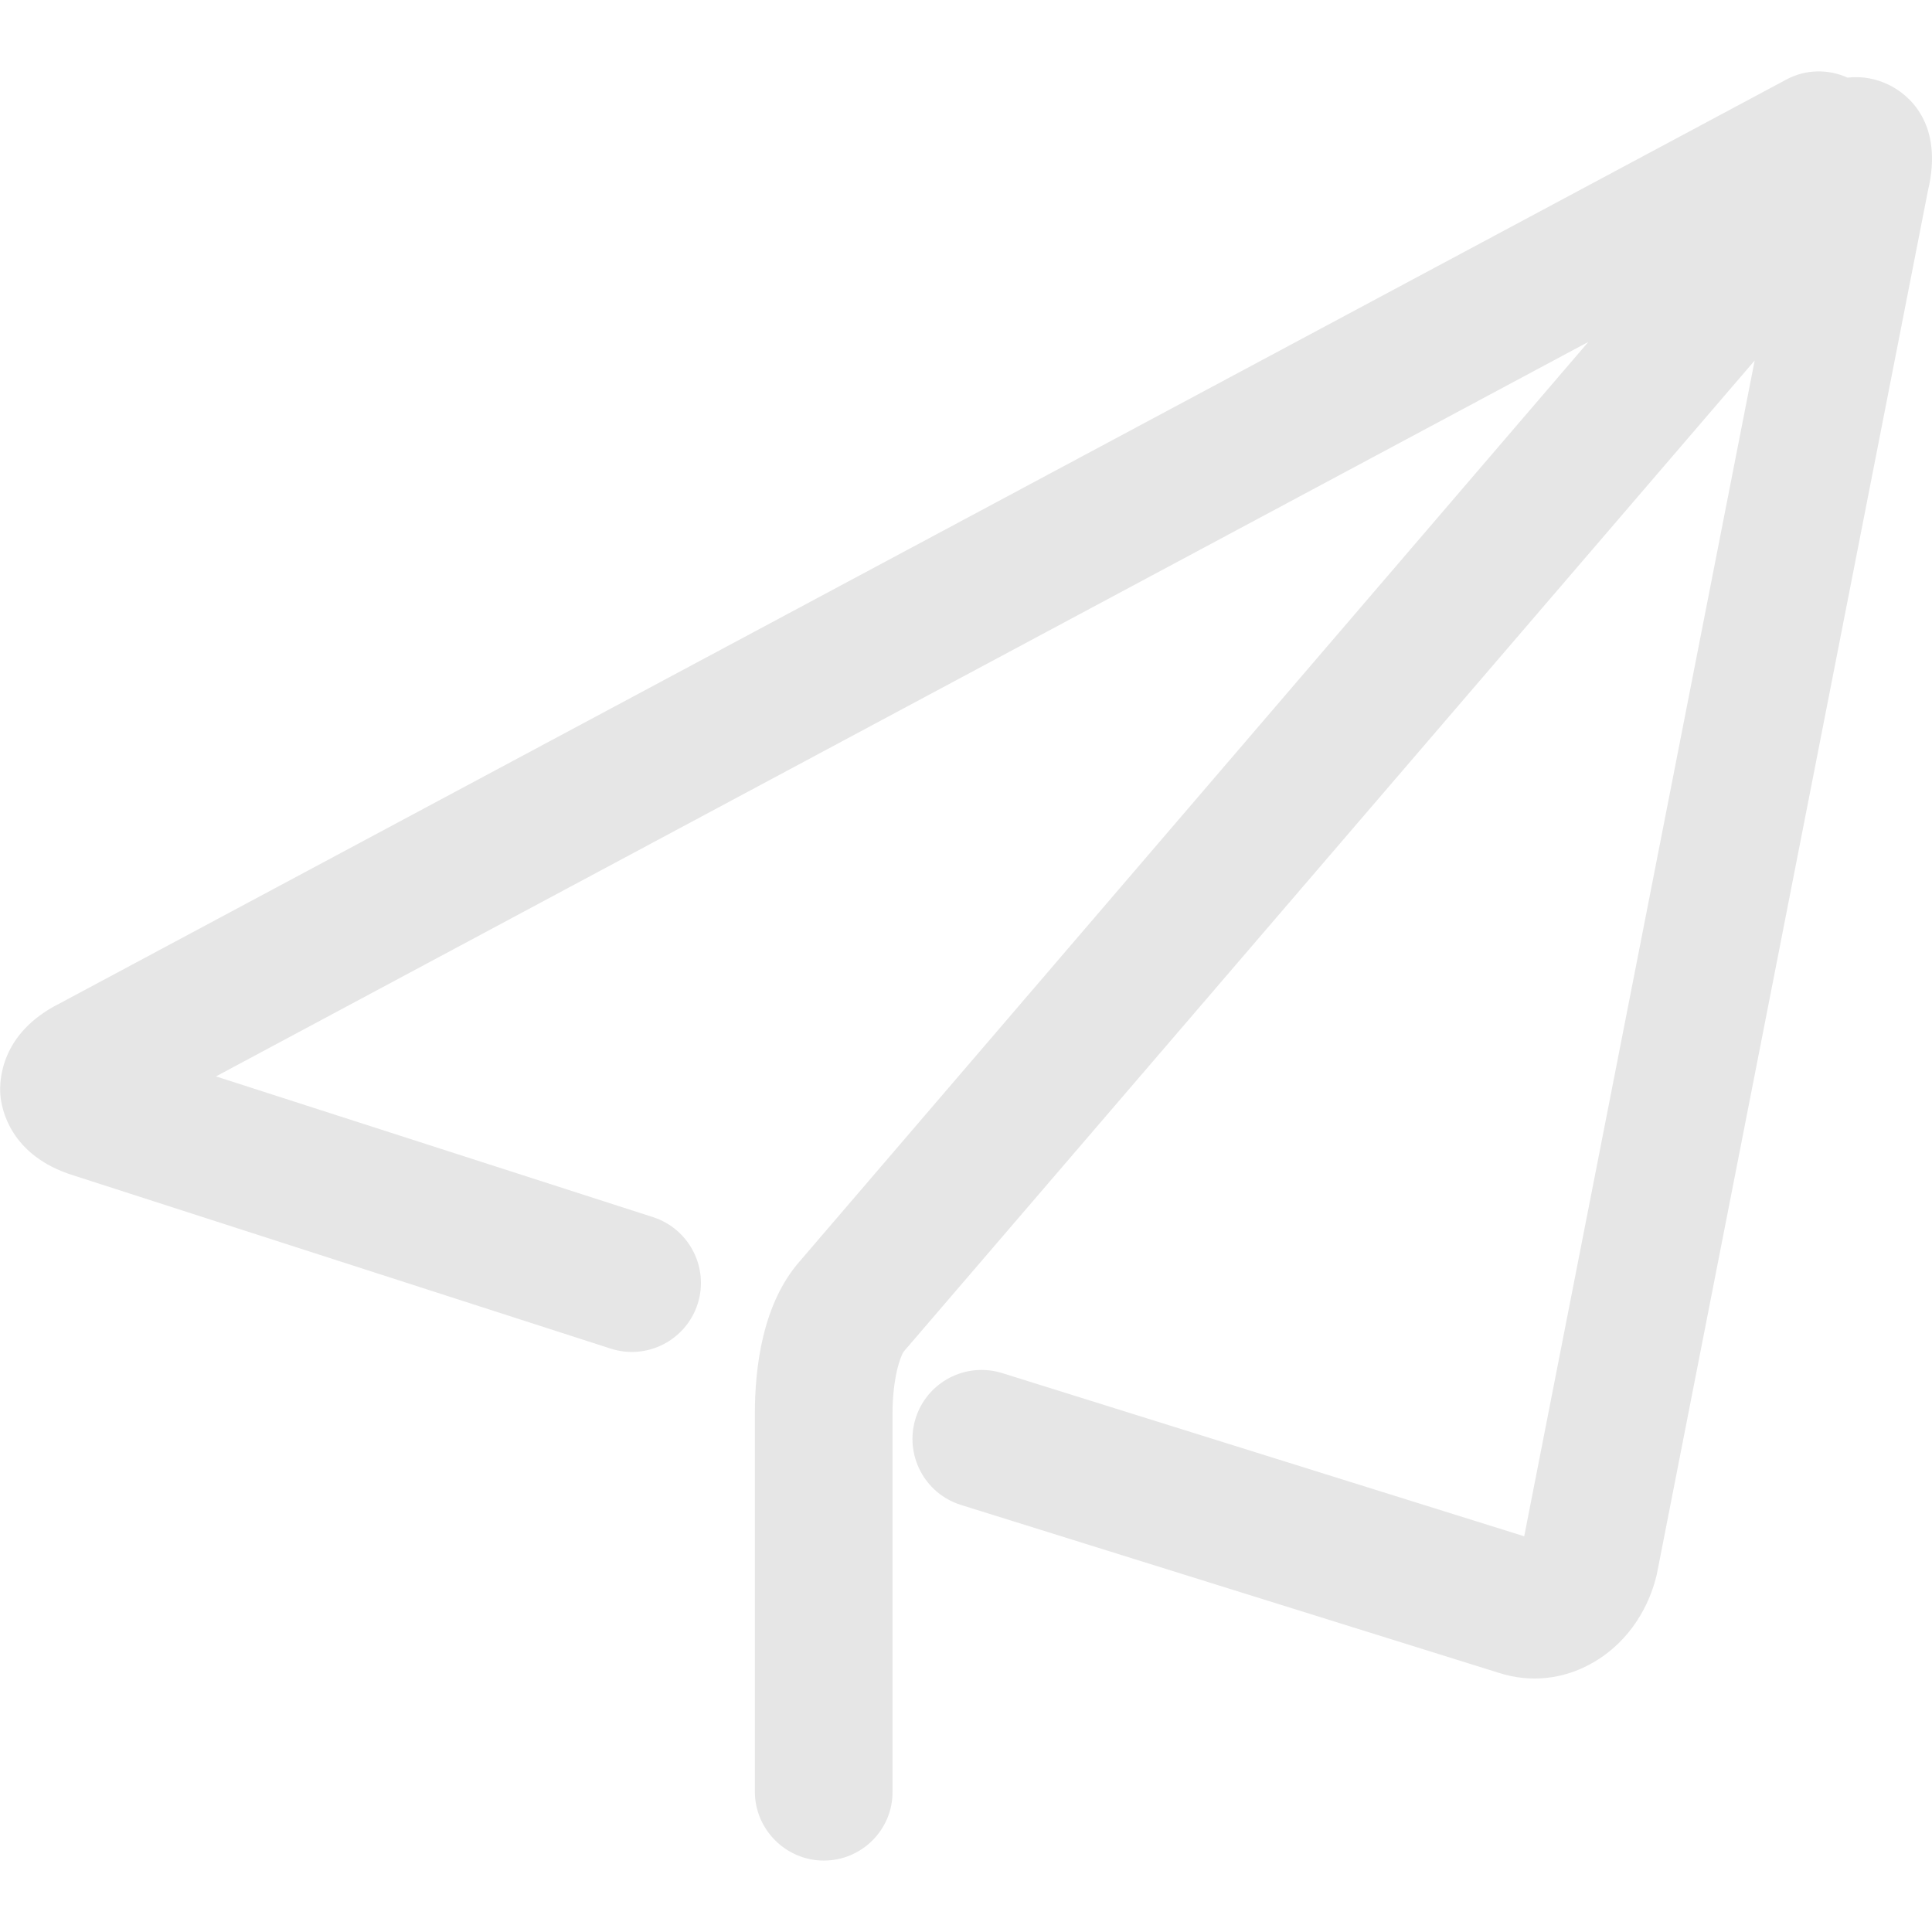 <?xml version="1.0" standalone="no"?><!DOCTYPE svg PUBLIC "-//W3C//DTD SVG 1.1//EN" "http://www.w3.org/Graphics/SVG/1.1/DTD/svg11.dtd"><svg class="icon" width="128px" height="128.00px" viewBox="0 0 1024 1024" version="1.1" xmlns="http://www.w3.org/2000/svg"><path fill="#e6e6e6" d="M436.663 986.149c-20.114 0-36.571-16.457-36.571-36.571V749.349c0-24.503 4.023-58.331 23.771-80.823L841.874 181.211 114.469 570.514l231.68 74.606c19.2 6.217 29.806 26.88 23.589 46.08-6.217 19.2-26.88 29.806-46.08 23.589L38.949 622.994C5.303 612.571 0.731 587.52 0.183 580.206c-0.549-7.314 0-32.549 31.269-48.274L946.651 42.24c10.423-5.669 22.491-5.669 32.549-1.097 7.863-0.914 15.543 0.549 22.674 4.206 8.96 4.571 28.709 19.383 19.931 55.954L878.263 833.829c-0.183 0.549-0.183 1.097-0.366 1.646-4.937 19.931-17.371 36.754-34.194 46.08-15.177 8.594-32.731 10.423-49.189 5.12l-285.257-89.051c-19.2-6.034-29.989-26.514-23.954-45.897 6.034-19.2 26.514-29.989 45.897-23.954l276.663 86.491 122.149-623.177L479.086 716.251c-1.829 2.377-6.034 14.08-6.034 33.097v200.229c0.183 20.114-16.274 36.571-36.389 36.571z" /></svg>